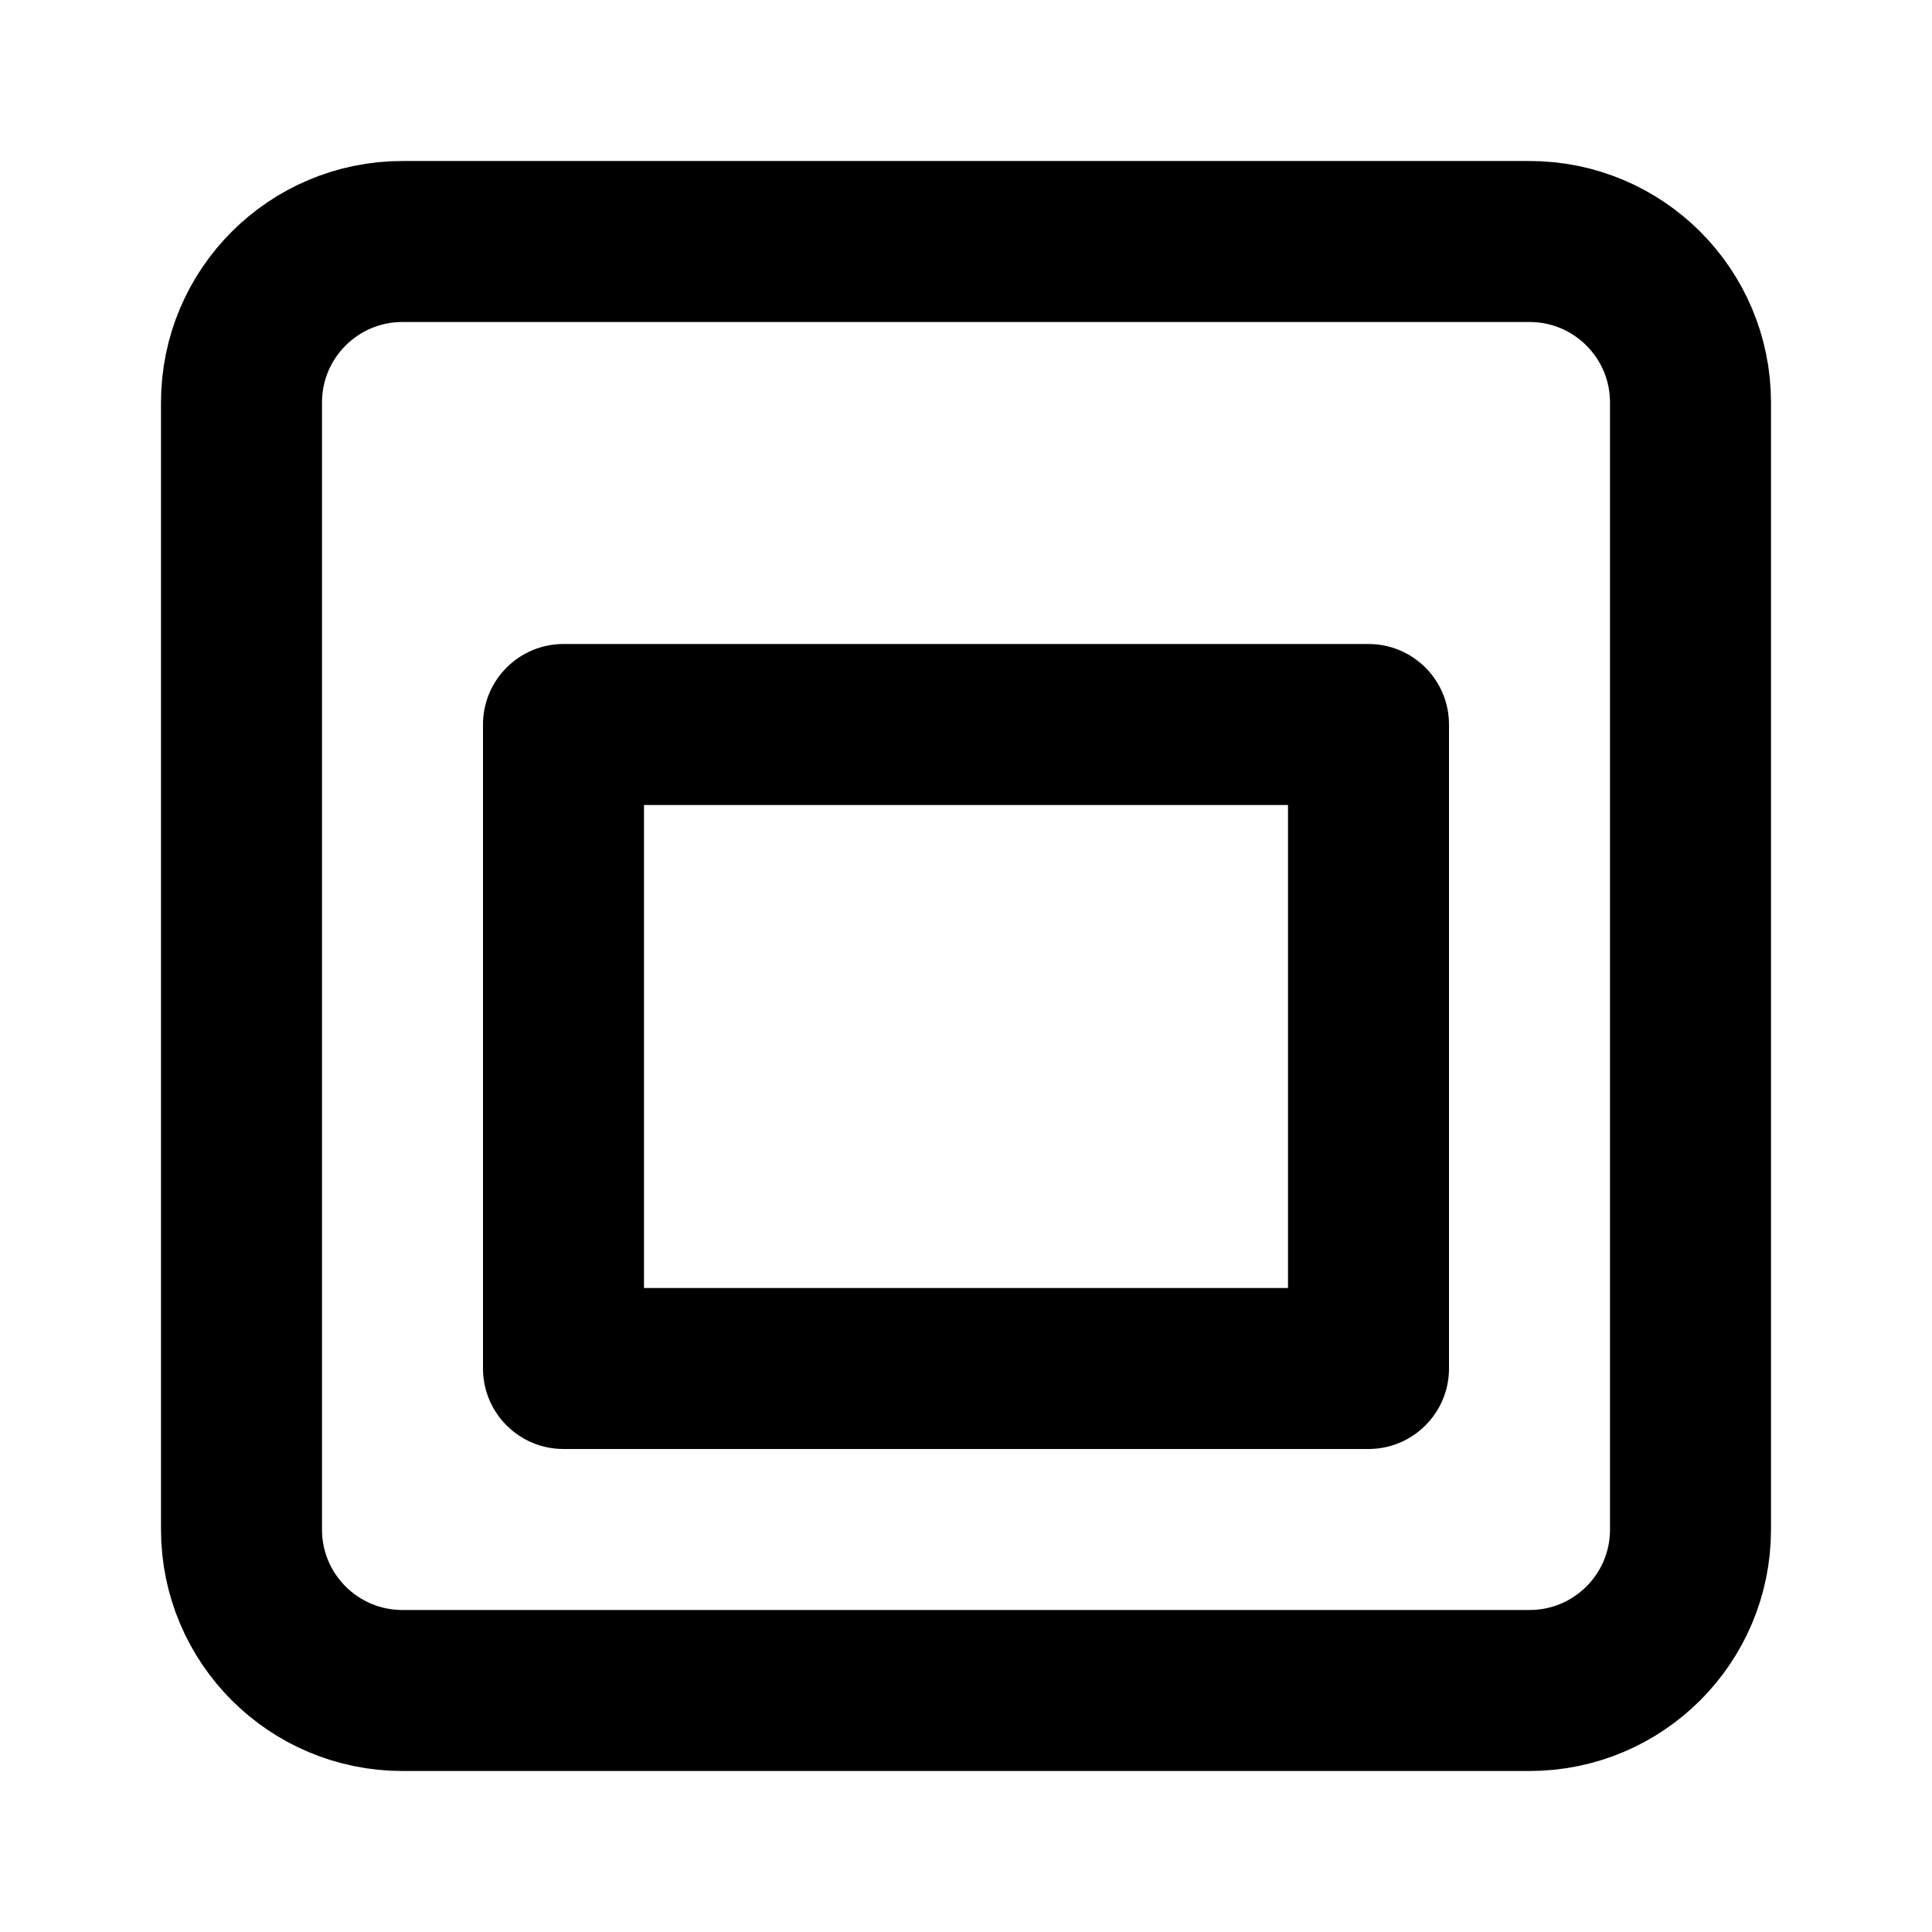 <svg width="24" height="24" viewBox="0 0 24 24" fill="none" xmlns="http://www.w3.org/2000/svg">
<path d="M19 3H5C3.895 3 3 3.895 3 5V19C3 20.105 3.895 21 5 21H19C20.105 21 21 20.105 21 19V5C21 3.895 20.105 3 19 3Z" stroke="black" stroke-width="2" stroke-linecap="round" stroke-linejoin="round"/>
<path d="M7 16C6.448 16 6 16.448 6 17C6 17.552 6.448 18 7 18V16ZM17 18C17.552 18 18 17.552 18 17C18 16.448 17.552 16 17 16V18ZM7 18H17V16H7V18Z" fill="black"/>
<path d="M7 9V8C6.448 8 6 8.448 6 9H7ZM17 9H18C18 8.448 17.552 8 17 8V9ZM8 17V9H6V17H8ZM7 10H17V8H7V10ZM16 9V17H18V9H16Z" fill="black"/>
</svg>
